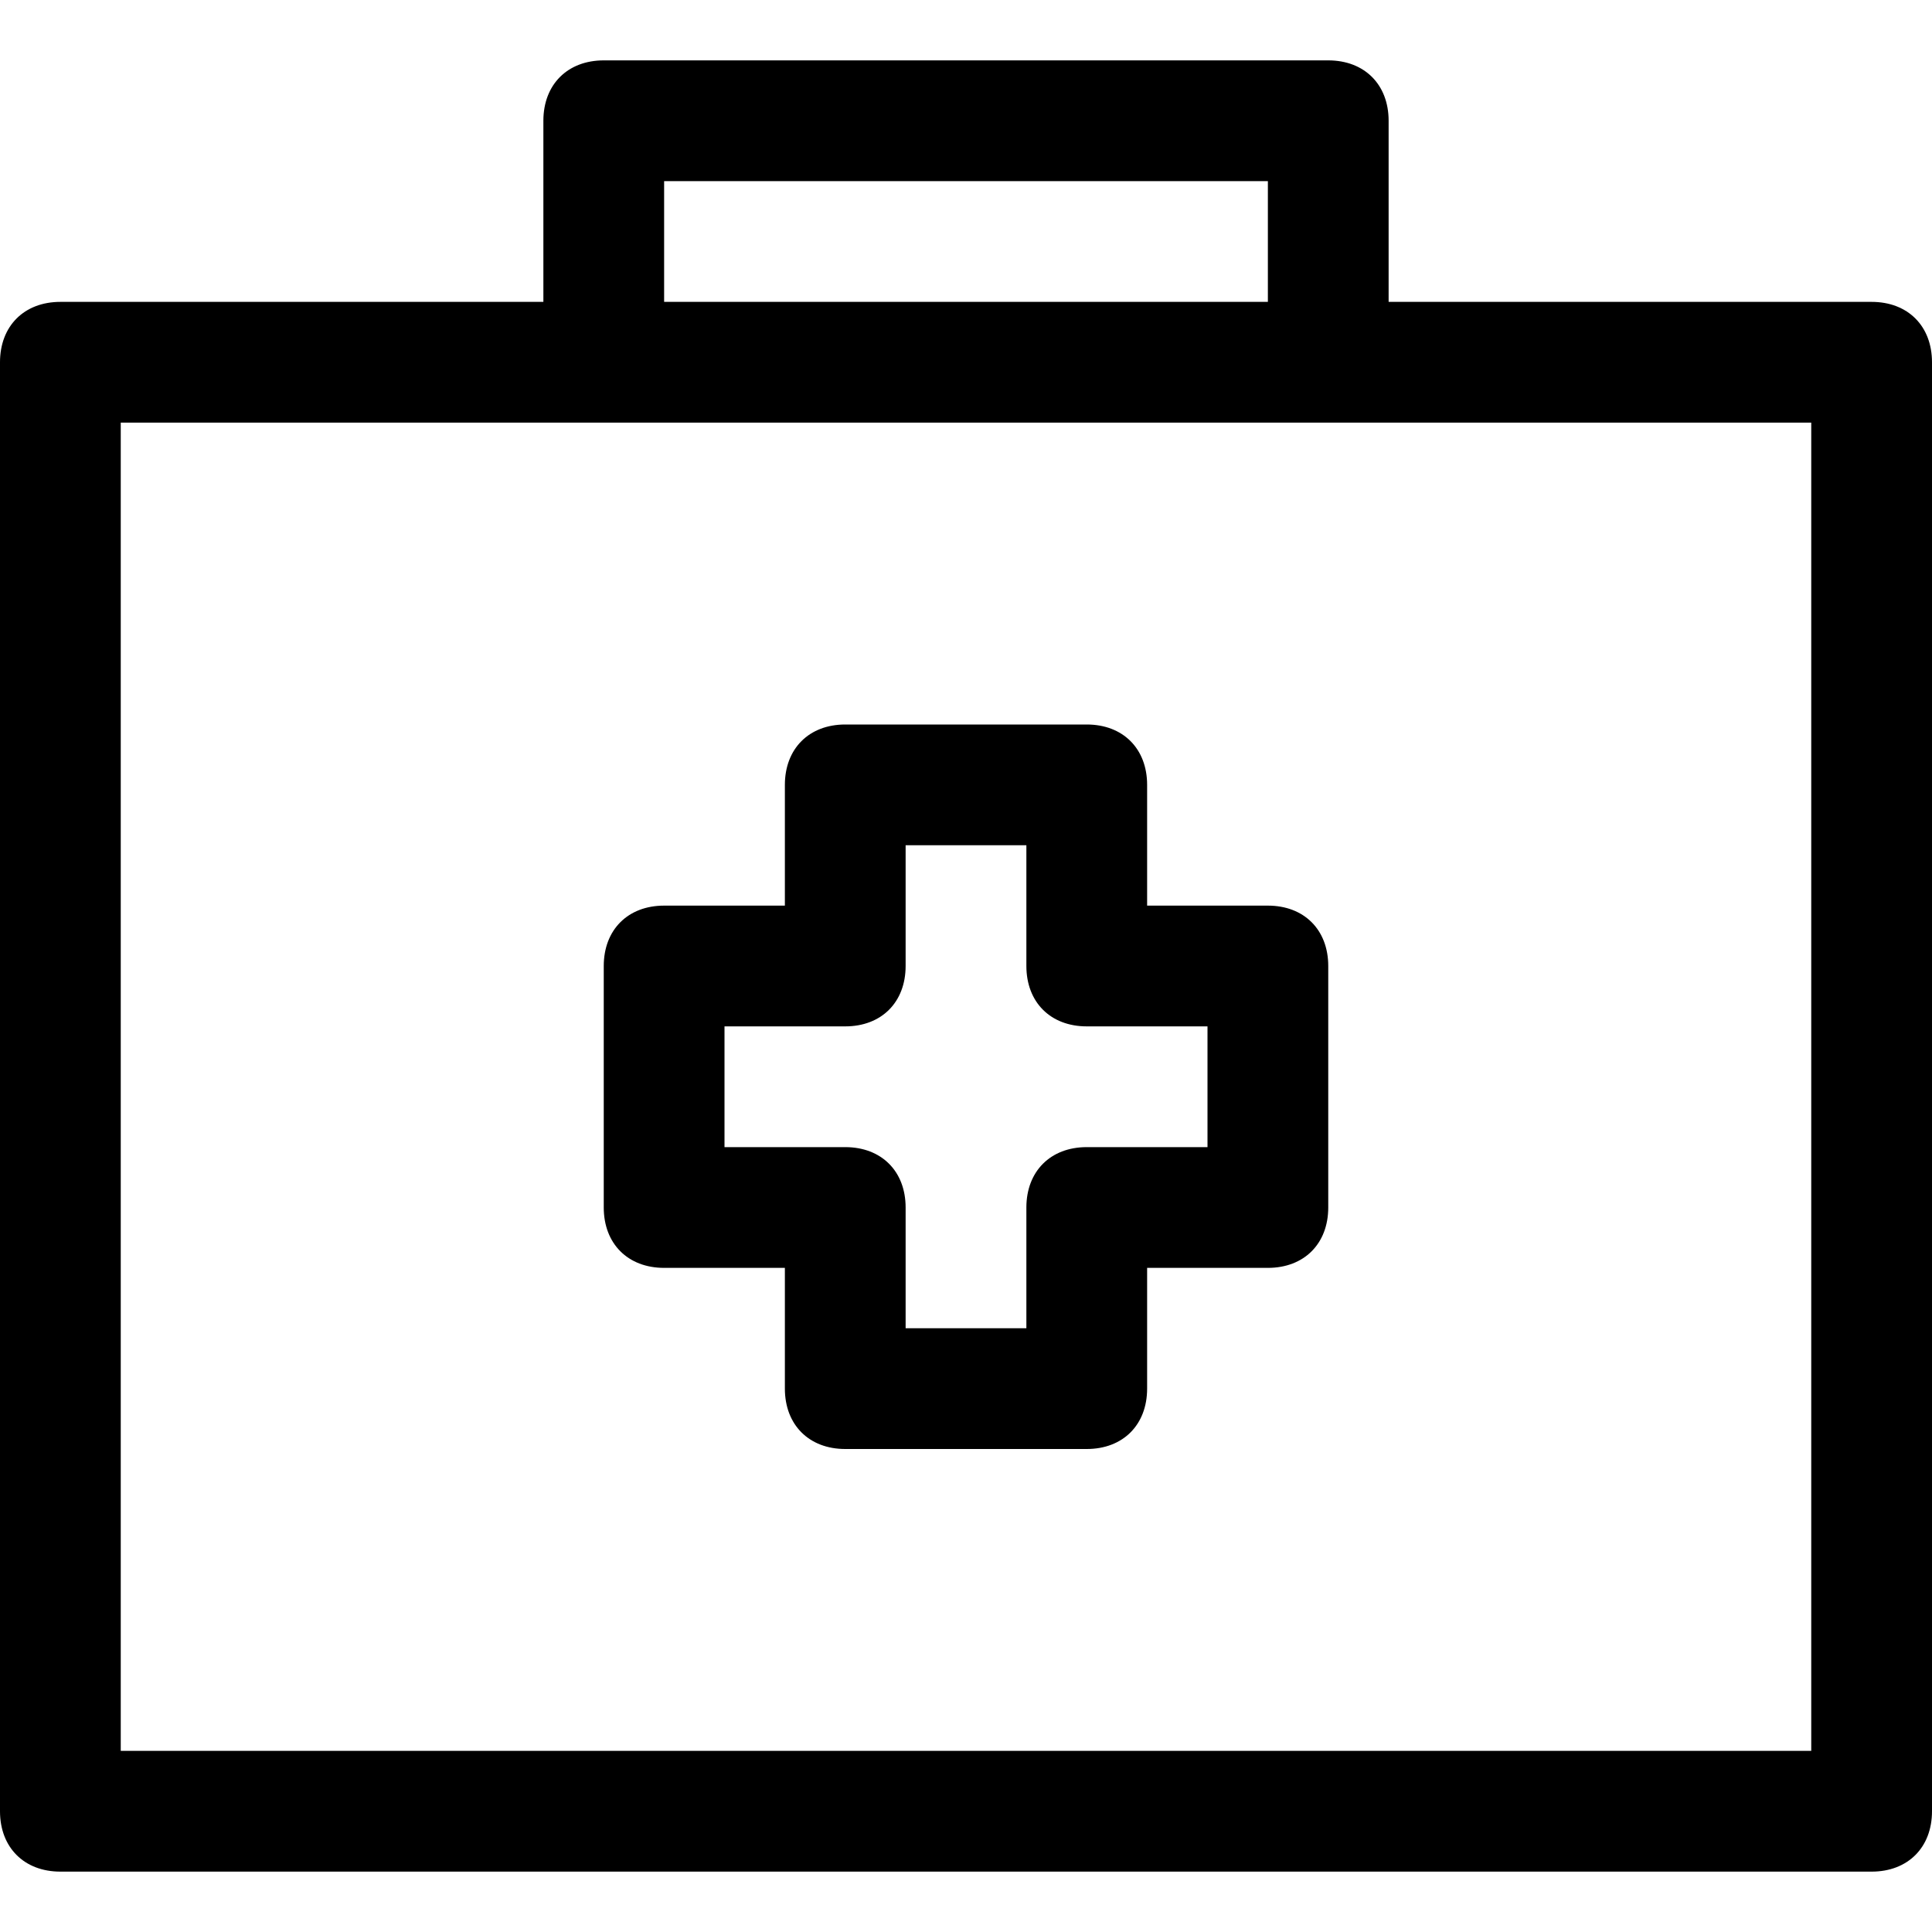 <?xml version="1.0" encoding="utf-8"?>
<!-- Generator: Adobe Illustrator 18.1.1, SVG Export Plug-In . SVG Version: 6.00 Build 0)  -->
<!DOCTYPE svg PUBLIC "-//W3C//DTD SVG 1.1//EN" "http://www.w3.org/Graphics/SVG/1.1/DTD/svg11.dtd">
<svg version="1.1" id="Layer_1" xmlns="http://www.w3.org/2000/svg" xmlns:xlink="http://www.w3.org/1999/xlink" x="0px" y="0px"
	 width="32px" height="32px" viewBox="0 0 32 32" enable-background="new 0 0 32 32" xml:space="preserve">
<path d="M31,5h-8V2c0-0.6-0.4-1-1-1H10C9.4,1,9,1.4,9,2v3H1C0.4,5,0,5.4,0,6v24c0,0.6,0.4,1,1,1h30c0.6,0,1-0.4,1-1V6
	C32,5.4,31.6,5,31,5z M11,3h10v2H11V3z M30,29H2V7h28V29z"/>
<path d="M21,15h-2v-2c0-0.6-0.4-1-1-1h-4c-0.6,0-1,0.4-1,1v2h-2c-0.6,0-1,0.4-1,1v4c0,0.6,0.4,1,1,1h2v2c0,0.6,0.4,1,1,1h4
	c0.6,0,1-0.4,1-1v-2h2c0.6,0,1-0.4,1-1v-4C22,15.4,21.6,15,21,15z M20,19h-2c-0.6,0-1,0.4-1,1v2h-2v-2c0-0.6-0.4-1-1-1h-2v-2h2
	c0.6,0,1-0.4,1-1v-2h2v2c0,0.6,0.4,1,1,1h2V19z"/>
</svg>
